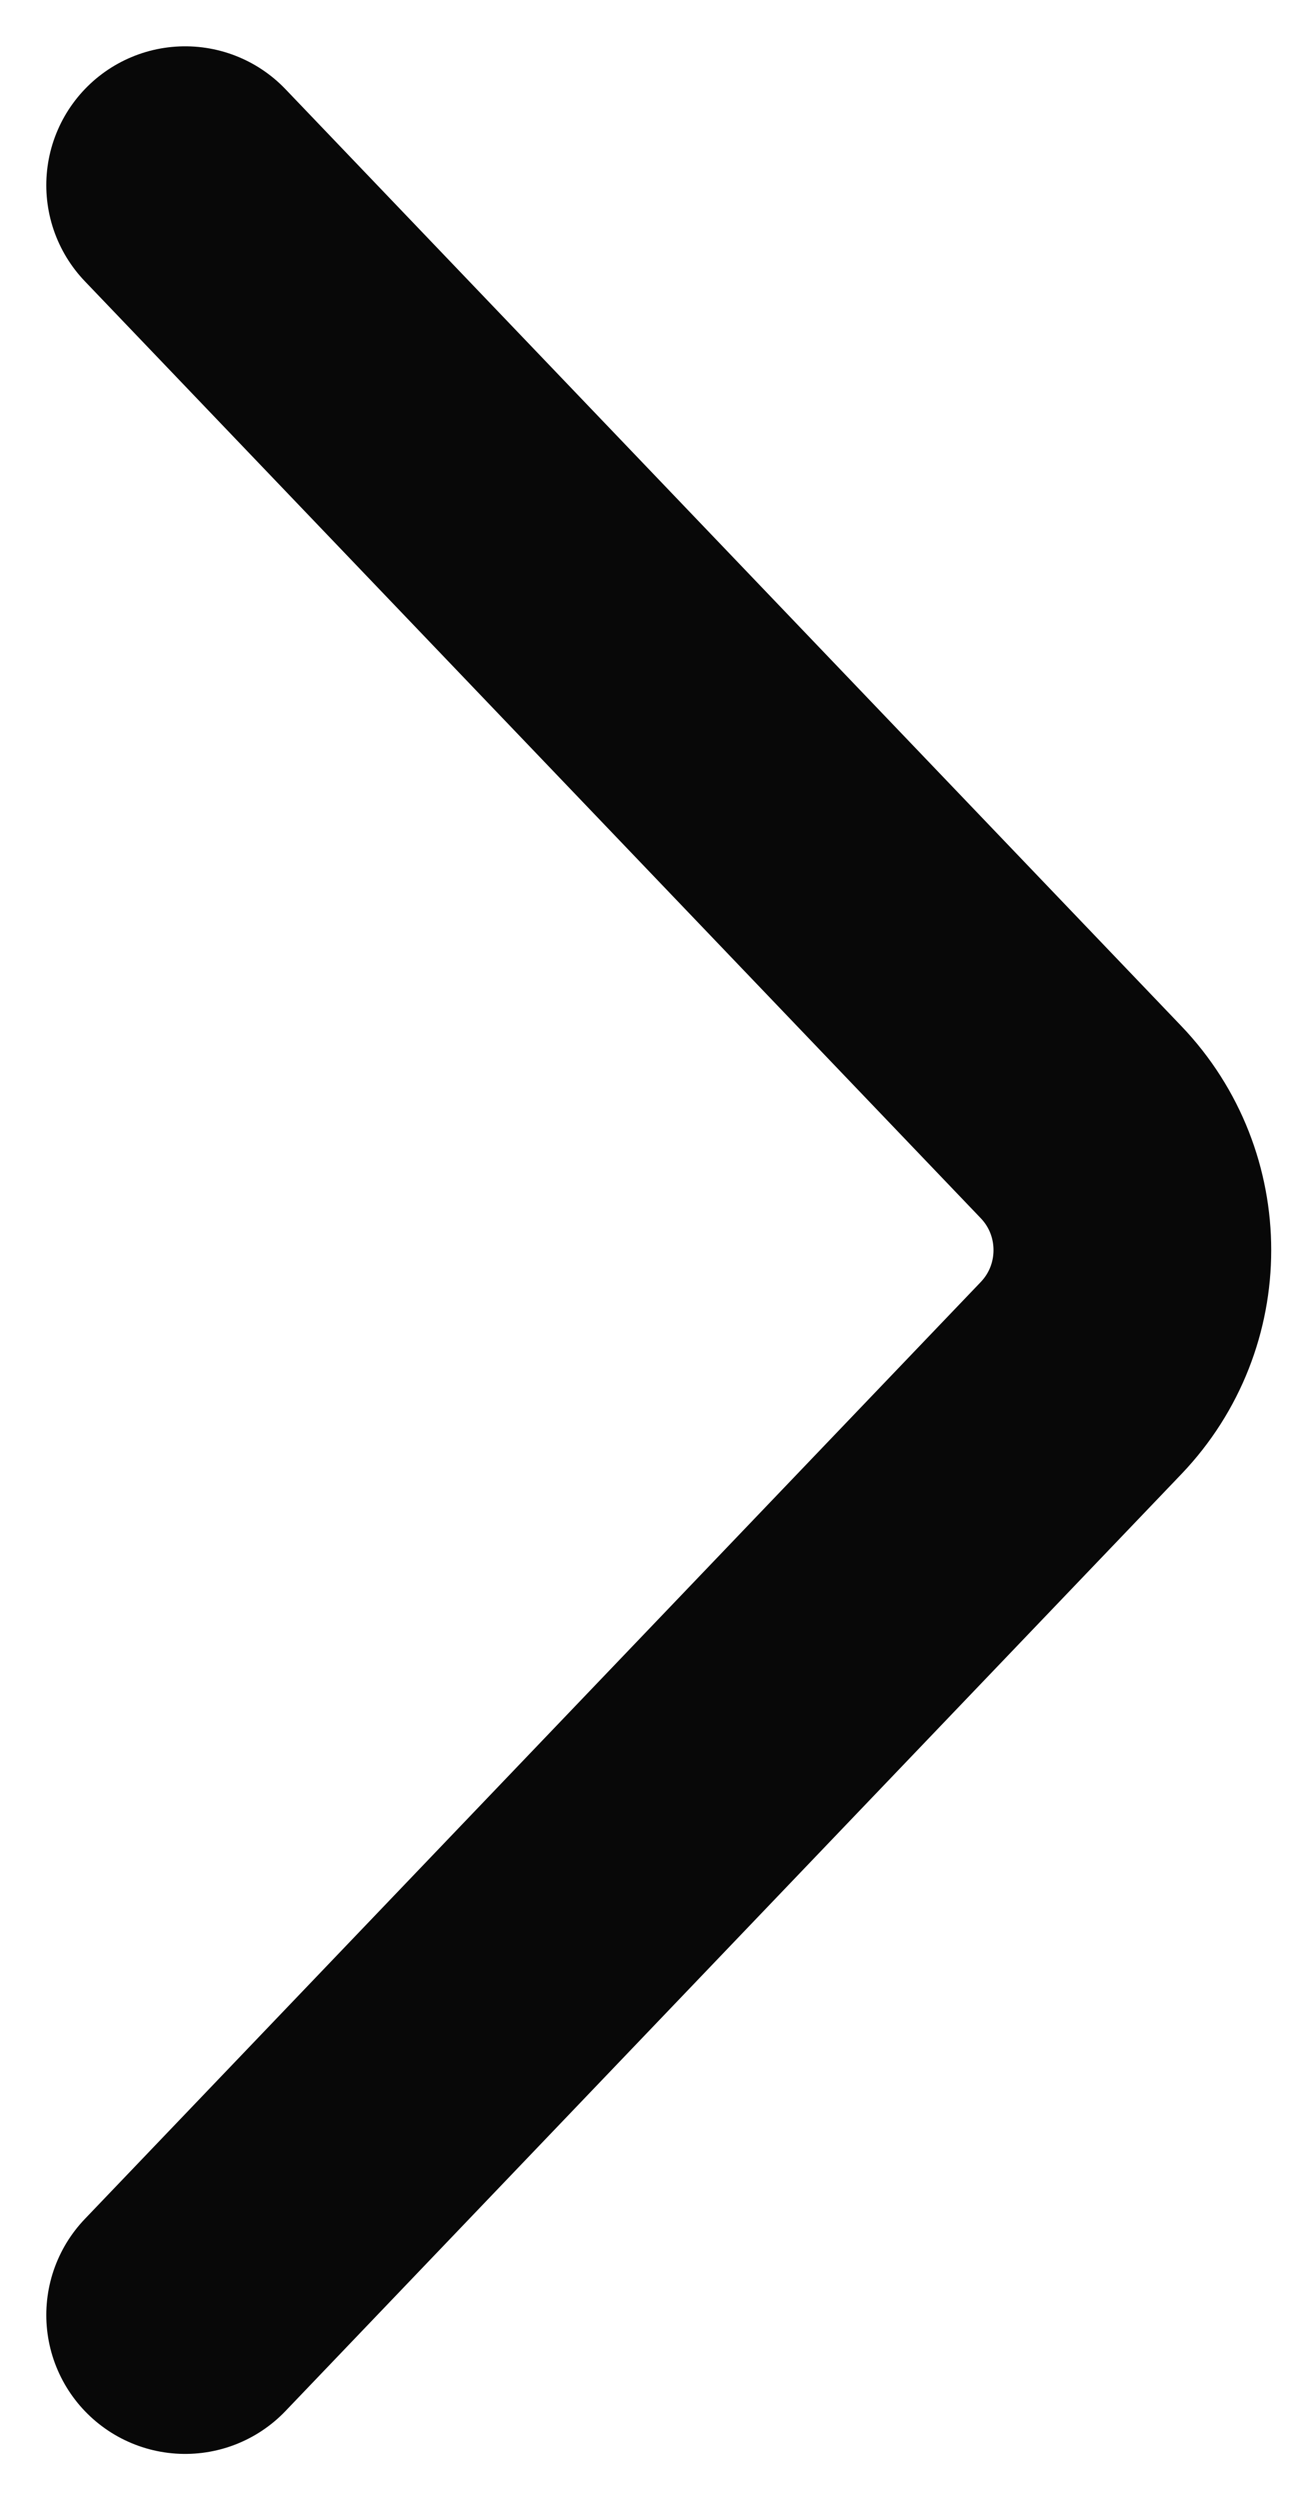 <svg width="14" height="27" viewBox="0 0 14 27" fill="none" xmlns="http://www.w3.org/2000/svg">
<path d="M2 25L11.678 14.882C12.417 14.109 12.417 12.891 11.678 12.118L2 2" stroke="#080808" stroke-width="3" stroke-linecap="round"/>
</svg>
